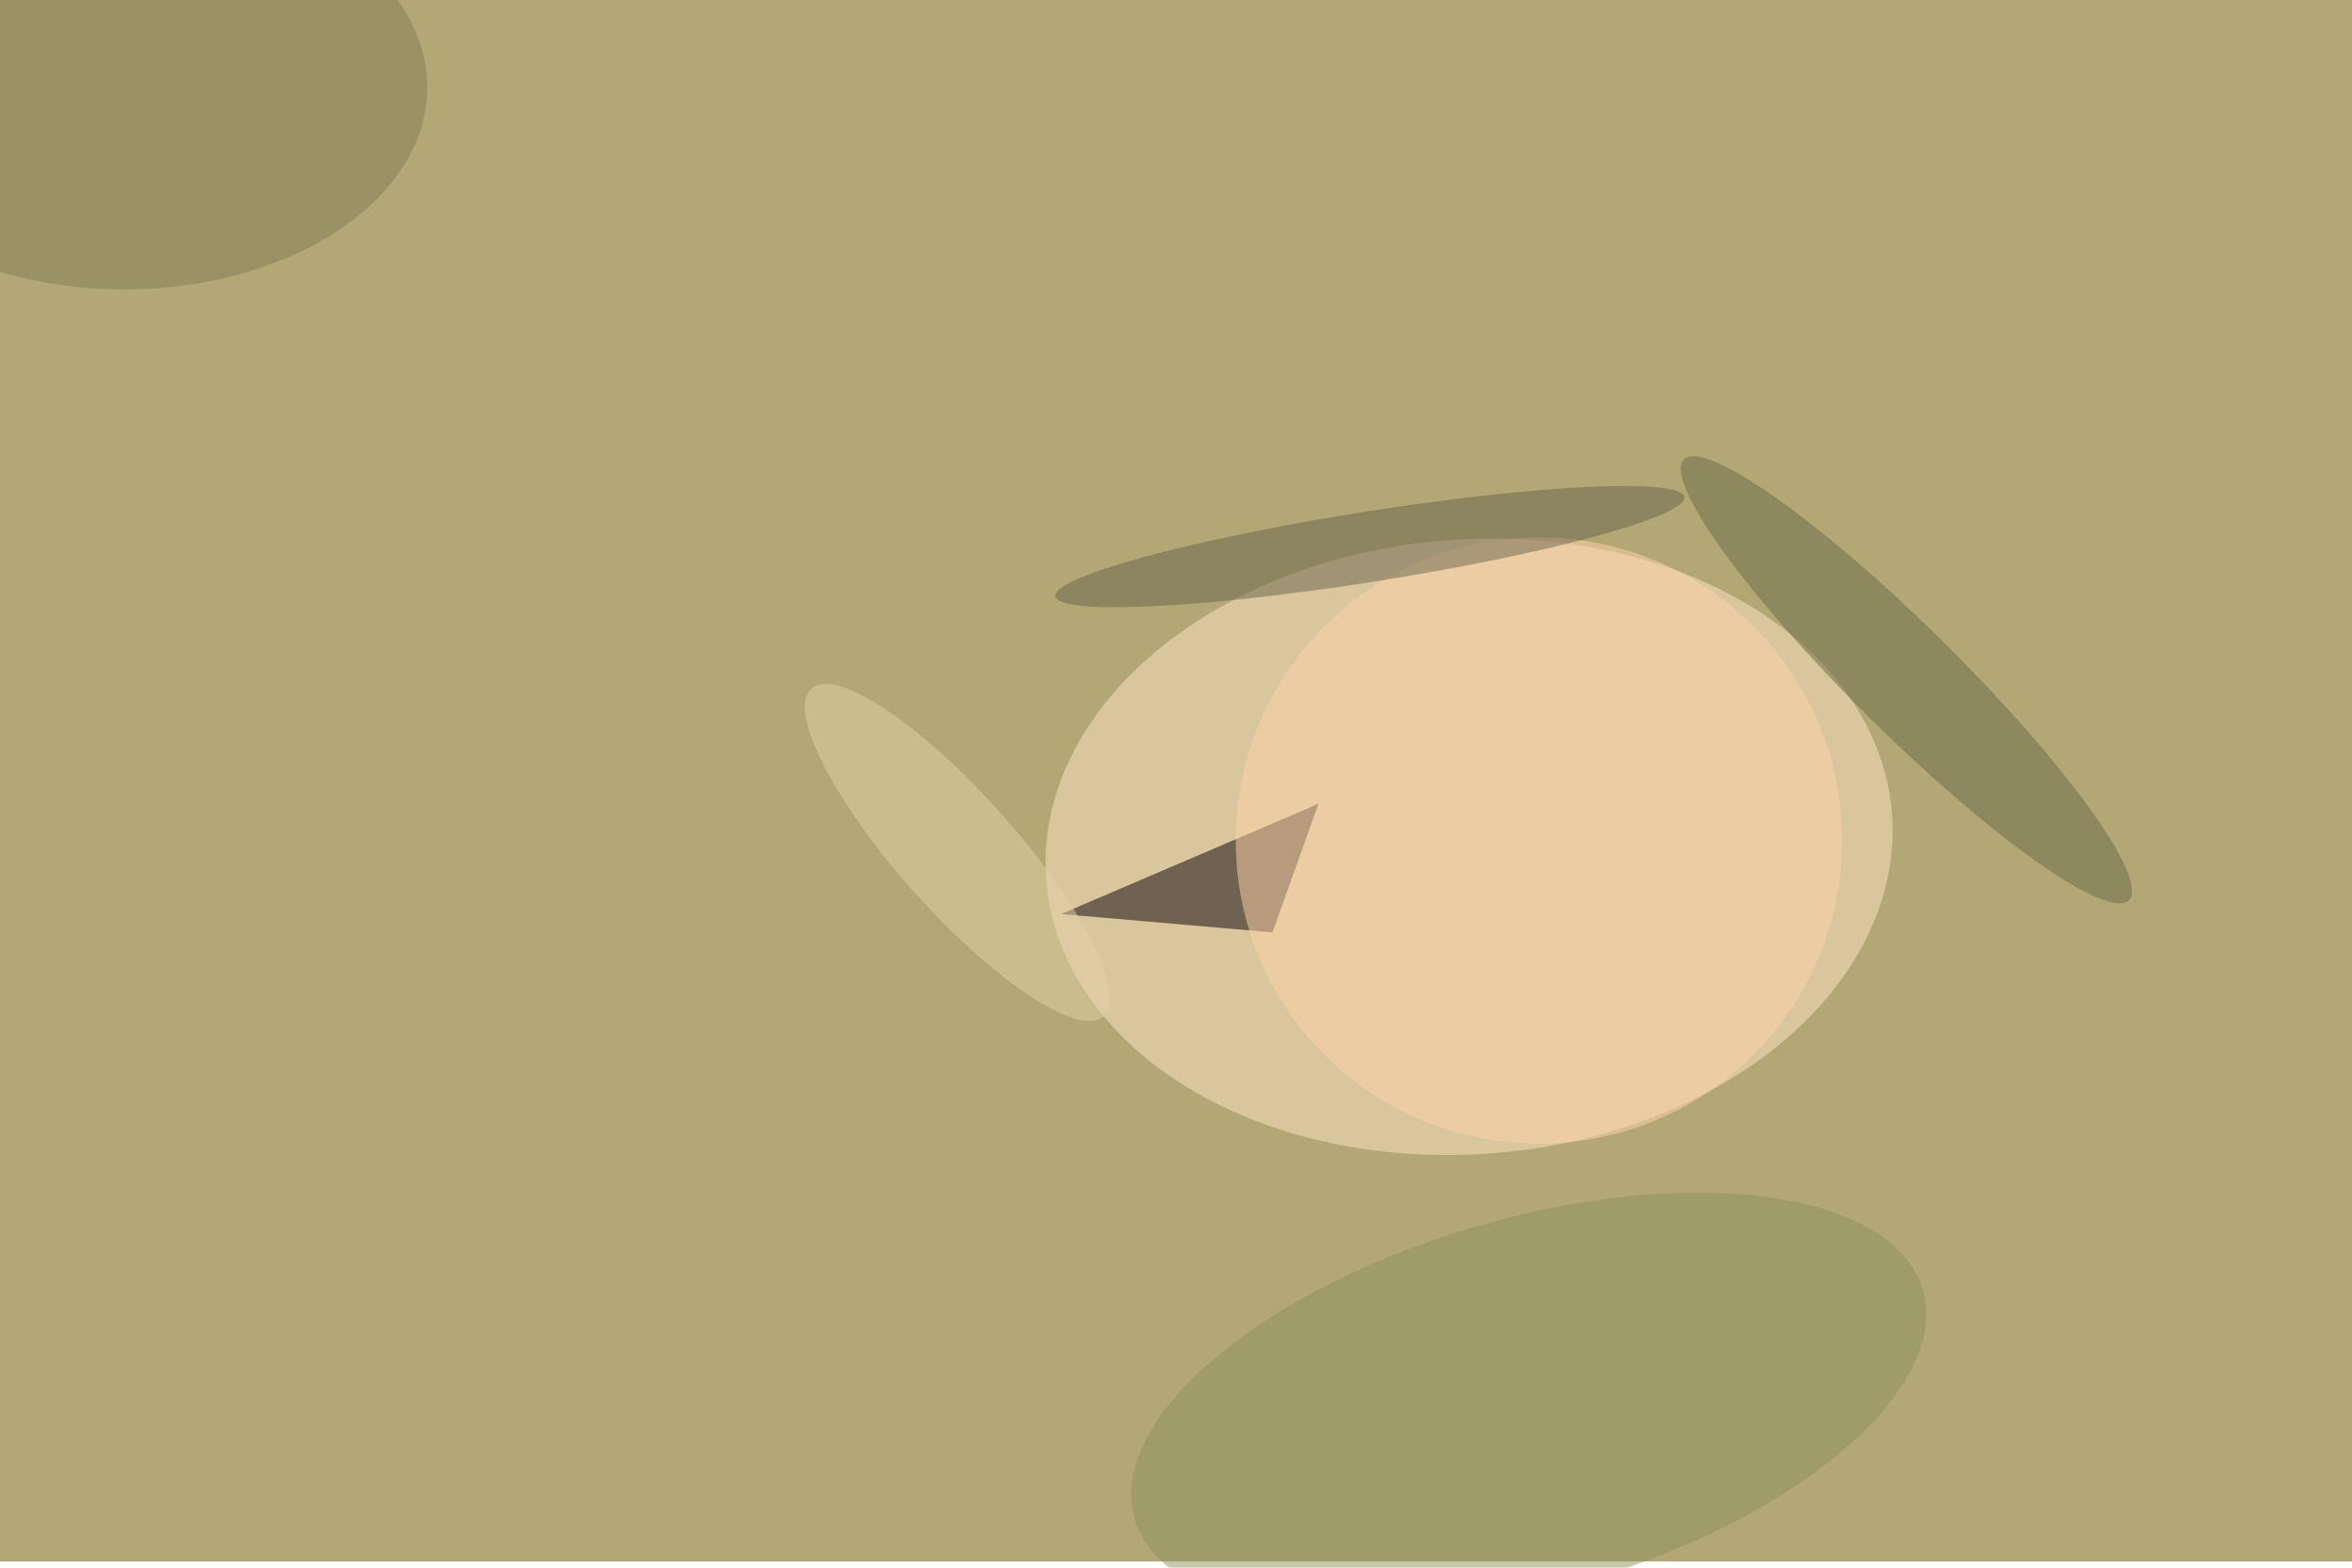 <svg xmlns="http://www.w3.org/2000/svg" viewBox="0 0 1500 1000"><filter id="b"><feGaussianBlur stdDeviation="12" /></filter><path fill="#b2a775" d="M0 0h1500v996H0z"/><g filter="url(#b)" transform="translate(3 3) scale(5.859)" fill-opacity=".5"><ellipse fill="#ffe7c6" rx="1" ry="1" transform="rotate(-94.6 122 -27.7) scale(33.462 46.176)"/><path fill="#070004" d="M143 87l-5 14-23-2z"/><ellipse fill="#ffd6aa" cx="167" cy="91" rx="33" ry="33"/><ellipse fill="#837f57" cx="13" cy="9" rx="33" ry="22"/><ellipse fill="#686a46" rx="1" ry="1" transform="matrix(-4.055 4.095 -24.232 -23.996 207 73.5)"/><ellipse fill="#8f935e" rx="1" ry="1" transform="rotate(163.8 72.1 88) scale(44.674 20.204)"/><ellipse fill="#68654c" rx="1" ry="1" transform="matrix(-.597 -3.787 34.239 -5.401 148.6 59)"/><ellipse fill="#e5d3a6" rx="1" ry="1" transform="matrix(-4.76 4.241 -15.902 -17.848 103.7 92.3)"/></g></svg>